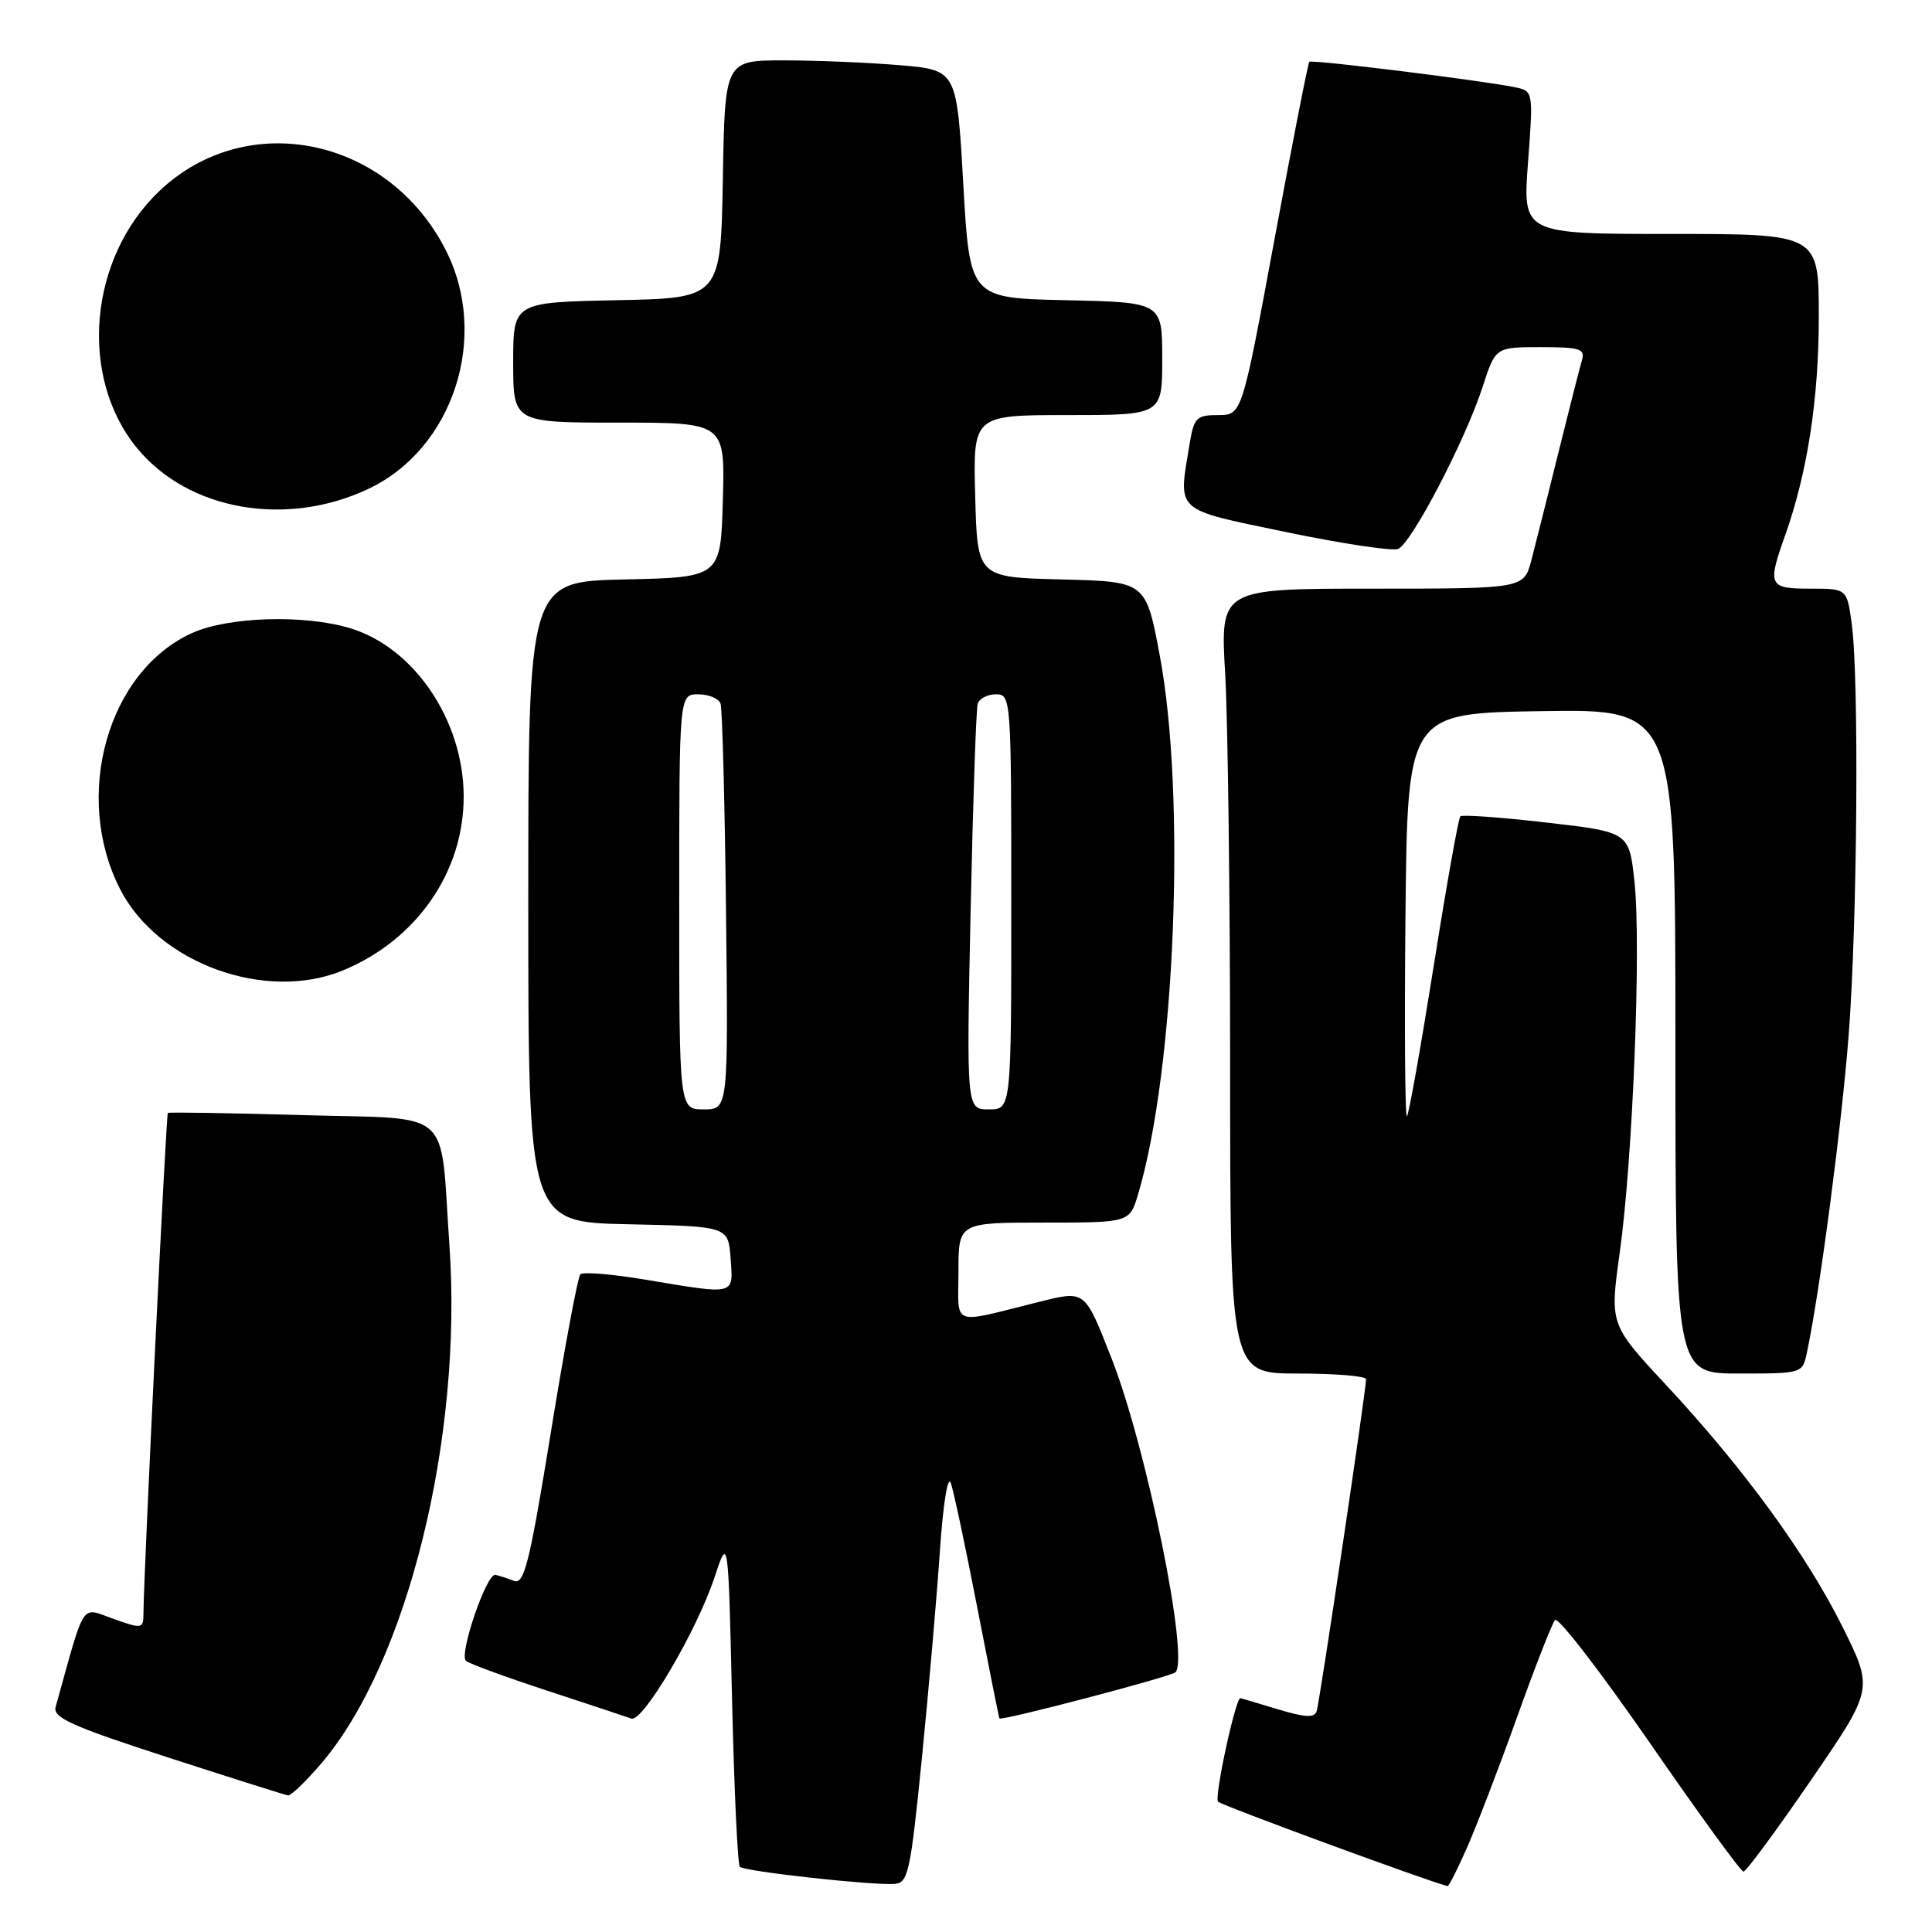<?xml version="1.0" encoding="UTF-8" standalone="no"?>
<!DOCTYPE svg PUBLIC "-//W3C//DTD SVG 1.1//EN" "http://www.w3.org/Graphics/SVG/1.1/DTD/svg11.dtd" >
<svg xmlns="http://www.w3.org/2000/svg" xmlns:xlink="http://www.w3.org/1999/xlink" version="1.1" viewBox="0 0 256 256">
 <g >
 <path fill="currentColor"
d=" M 122.15 233.00 C 123.06 223.93 124.13 211.56 124.54 205.52 C 124.97 199.22 125.59 195.39 125.99 196.52 C 126.37 197.61 127.95 205.03 129.49 213.00 C 131.04 220.97 132.36 227.59 132.43 227.70 C 132.68 228.07 155.16 222.17 155.76 221.58 C 157.61 219.73 151.90 191.73 147.29 180.00 C 143.70 170.87 143.84 170.98 137.71 172.50 C 125.80 175.46 127.00 175.90 127.00 168.52 C 127.00 162.00 127.00 162.00 138.34 162.00 C 149.68 162.00 149.68 162.00 150.80 158.25 C 155.73 141.74 157.18 105.42 153.66 86.78 C 151.83 77.06 151.83 77.06 140.66 76.78 C 129.50 76.50 129.50 76.50 129.22 65.75 C 128.93 55.00 128.93 55.00 141.47 55.00 C 154.00 55.00 154.00 55.00 154.00 47.53 C 154.00 40.06 154.00 40.06 141.25 39.78 C 128.50 39.50 128.50 39.50 127.64 24.39 C 126.78 9.28 126.78 9.28 119.24 8.64 C 115.09 8.29 108.18 8.00 103.87 8.00 C 96.05 8.00 96.05 8.00 95.78 23.75 C 95.50 39.50 95.50 39.50 81.75 39.78 C 68.00 40.06 68.00 40.06 68.00 48.03 C 68.00 56.00 68.00 56.00 82.03 56.00 C 96.07 56.00 96.07 56.00 95.78 66.25 C 95.50 76.50 95.50 76.50 82.75 76.78 C 70.00 77.06 70.00 77.06 70.00 119.50 C 70.00 161.94 70.00 161.94 83.25 162.22 C 96.50 162.50 96.50 162.50 96.81 166.75 C 97.16 171.69 97.59 171.58 85.50 169.56 C 81.10 168.82 77.23 168.50 76.89 168.86 C 76.56 169.21 74.80 178.63 72.99 189.80 C 70.16 207.19 69.46 210.00 68.09 209.47 C 67.22 209.13 66.11 208.77 65.64 208.68 C 64.47 208.44 60.79 219.21 61.74 220.07 C 62.16 220.44 67.00 222.22 72.50 224.02 C 78.00 225.82 83.02 227.49 83.66 227.72 C 85.16 228.27 92.33 216.10 94.68 209.00 C 96.50 203.50 96.50 203.50 97.00 225.17 C 97.28 237.08 97.74 247.07 98.03 247.36 C 98.63 247.97 115.47 249.83 118.50 249.63 C 120.34 249.51 120.63 248.19 122.15 233.00 Z  M 194.42 244.75 C 195.69 241.86 198.67 234.10 201.03 227.50 C 203.39 220.90 205.65 215.12 206.05 214.66 C 206.45 214.20 212.09 221.52 218.59 230.91 C 225.08 240.31 230.68 248.00 231.02 248.00 C 231.36 248.00 235.38 242.56 239.94 235.91 C 248.24 223.82 248.24 223.82 244.19 215.66 C 239.42 206.04 231.09 194.60 220.75 183.50 C 213.30 175.50 213.30 175.50 214.62 166.00 C 216.36 153.59 217.48 125.29 216.58 116.88 C 215.87 110.25 215.87 110.25 204.90 108.99 C 198.87 108.29 193.74 107.93 193.50 108.17 C 193.25 108.42 191.66 117.35 189.97 128.03 C 188.27 138.71 186.68 147.65 186.43 147.91 C 186.17 148.16 186.09 136.25 186.23 121.43 C 186.50 94.50 186.50 94.50 204.25 94.23 C 222.00 93.95 222.00 93.95 222.00 137.98 C 222.00 182.00 222.00 182.00 230.42 182.00 C 238.80 182.00 238.84 181.99 239.42 179.25 C 241.14 171.17 244.07 148.82 244.97 137.00 C 246.11 121.96 246.35 89.80 245.36 82.64 C 244.73 78.00 244.73 78.00 239.86 78.00 C 234.35 78.00 234.16 77.60 236.56 70.88 C 239.50 62.58 241.00 52.84 241.00 41.93 C 241.00 31.00 241.00 31.00 221.38 31.00 C 201.76 31.00 201.76 31.00 202.47 21.54 C 203.17 12.18 203.16 12.08 200.84 11.58 C 196.76 10.71 173.81 7.86 173.49 8.19 C 173.32 8.36 171.24 18.96 168.87 31.75 C 164.56 55.00 164.56 55.00 161.41 55.00 C 158.55 55.00 158.21 55.34 157.64 58.75 C 156.11 68.00 155.44 67.38 170.40 70.50 C 177.77 72.03 184.45 73.04 185.24 72.74 C 187.01 72.06 194.13 58.41 196.46 51.25 C 198.16 46.00 198.16 46.00 204.15 46.00 C 209.38 46.00 210.07 46.22 209.61 47.75 C 209.33 48.71 207.92 54.22 206.49 60.00 C 205.06 65.78 203.45 72.19 202.91 74.25 C 201.92 78.00 201.92 78.00 181.81 78.00 C 161.69 78.00 161.69 78.00 162.34 89.25 C 162.70 95.44 162.99 118.84 163.00 141.25 C 163.00 182.00 163.00 182.00 172.00 182.00 C 176.95 182.00 181.01 182.34 181.01 182.75 C 181.04 184.03 174.88 225.43 174.47 226.72 C 174.18 227.65 172.98 227.59 169.29 226.48 C 166.66 225.68 164.44 225.02 164.36 225.01 C 163.72 224.96 160.86 238.19 161.40 238.73 C 161.90 239.24 189.12 249.25 191.81 249.92 C 191.97 249.97 193.15 247.64 194.42 244.75 Z  M 42.50 233.75 C 53.93 220.46 61.34 190.62 59.55 165.00 C 58.27 146.49 60.34 148.34 40.14 147.76 C 30.44 147.48 22.38 147.35 22.24 147.47 C 22.01 147.66 19.04 208.49 19.01 213.71 C 19.00 215.85 18.88 215.87 15.01 214.50 C 10.64 212.96 11.36 211.85 7.37 226.19 C 6.98 227.60 9.55 228.75 22.20 232.85 C 30.62 235.58 37.80 237.85 38.17 237.90 C 38.54 237.96 40.49 236.09 42.50 233.75 Z  M 45.53 128.55 C 55.26 124.48 61.47 115.50 61.44 105.50 C 61.41 95.44 54.87 85.78 46.36 83.23 C 40.26 81.40 30.22 81.72 25.43 83.89 C 14.25 88.97 9.61 105.48 15.91 117.81 C 20.93 127.65 35.25 132.85 45.53 128.55 Z  M 48.75 64.81 C 60.07 59.51 64.92 44.60 59.05 33.11 C 51.43 18.17 32.71 14.31 21.13 25.30 C 11.75 34.20 10.39 49.95 18.18 59.40 C 24.96 67.63 37.87 69.91 48.75 64.81 Z  M 90.00 119.50 C 90.00 92.00 90.00 92.00 92.53 92.00 C 93.92 92.00 95.25 92.56 95.48 93.25 C 95.71 93.94 96.04 106.31 96.20 120.75 C 96.50 147.00 96.50 147.00 93.25 147.00 C 90.00 147.00 90.00 147.00 90.00 119.50 Z  M 128.61 120.75 C 128.92 106.31 129.34 93.94 129.55 93.25 C 129.76 92.56 130.85 92.00 131.97 92.00 C 133.96 92.00 134.00 92.53 134.00 119.50 C 134.00 147.00 134.00 147.00 131.03 147.00 C 128.06 147.00 128.06 147.00 128.61 120.75 Z "/>
</g>
</svg>